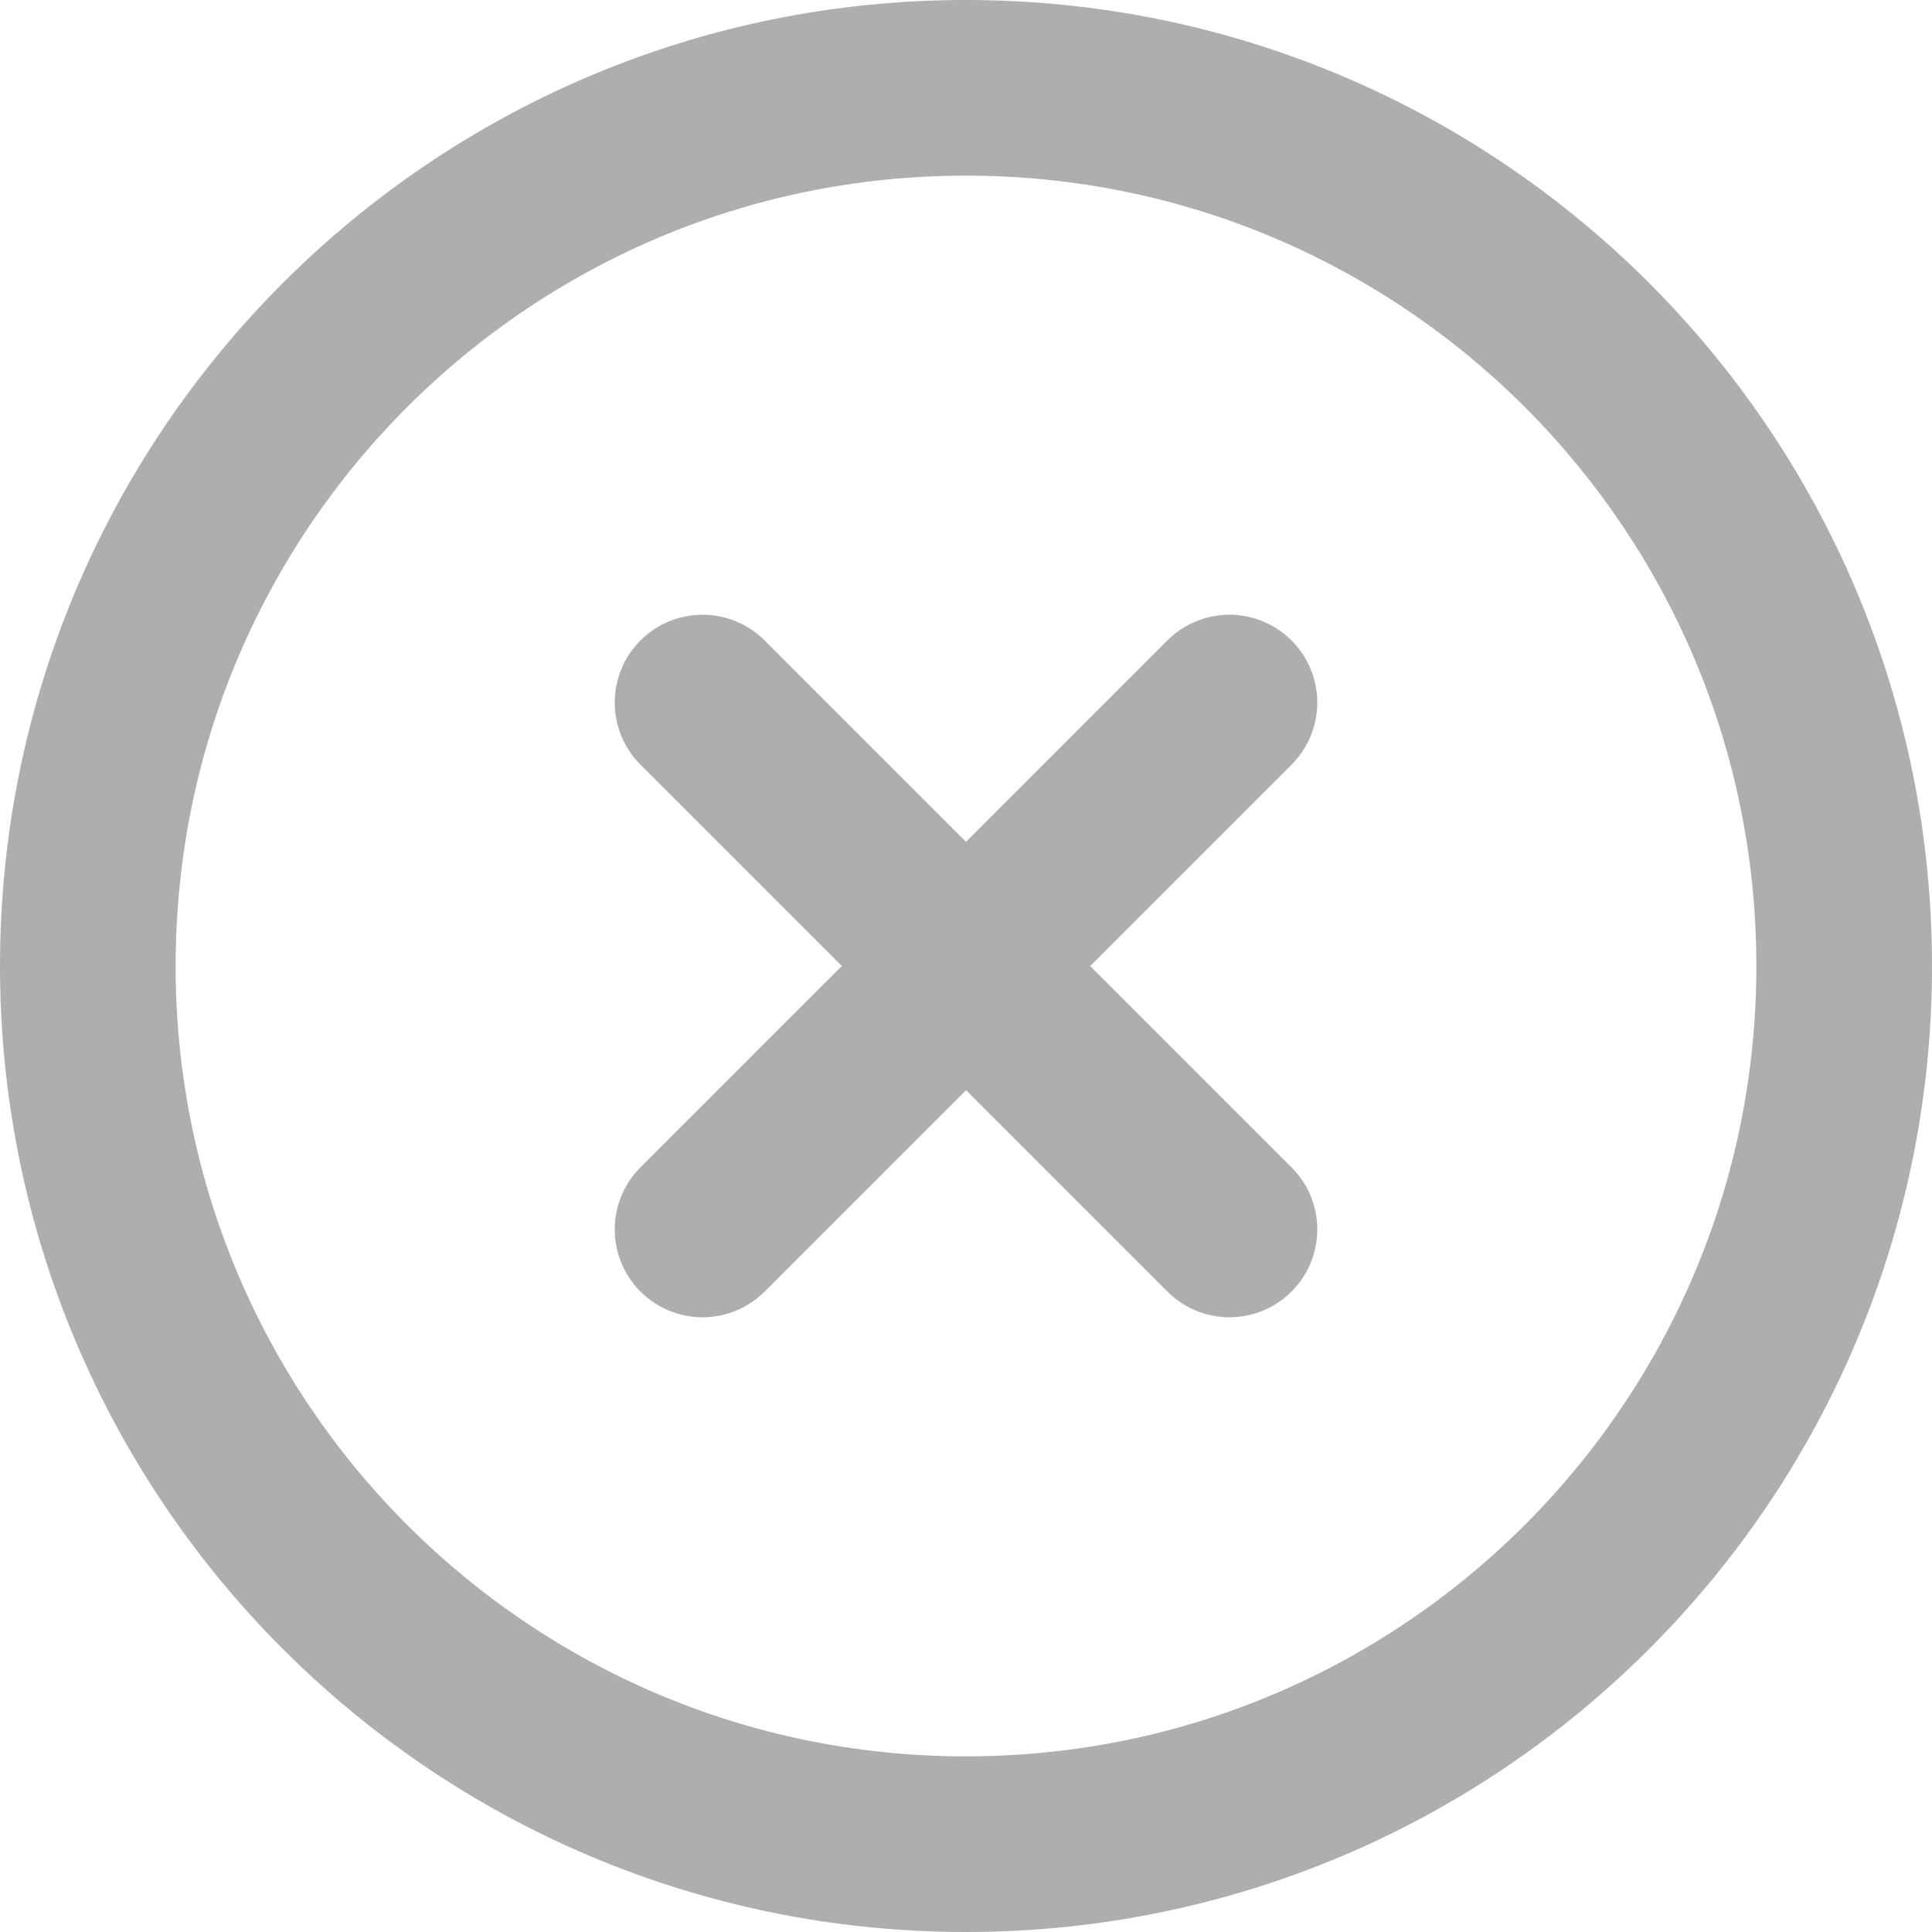 <svg width="22" height="22" viewBox="0 0 22 22" fill="none" xmlns="http://www.w3.org/2000/svg">
<path d="M14 8L11 11M11 11L8 14M11 11L8 8M11 11L14 14M21 11C21 16.523 16.523 21 11 21C5.477 21 1 16.523 1 11C1 5.477 5.477 1 11 1C16.523 1 21 5.477 21 11Z" stroke="#AEAEAE" stroke-width="2" stroke-linecap="round" stroke-linejoin="round"/>
</svg>
